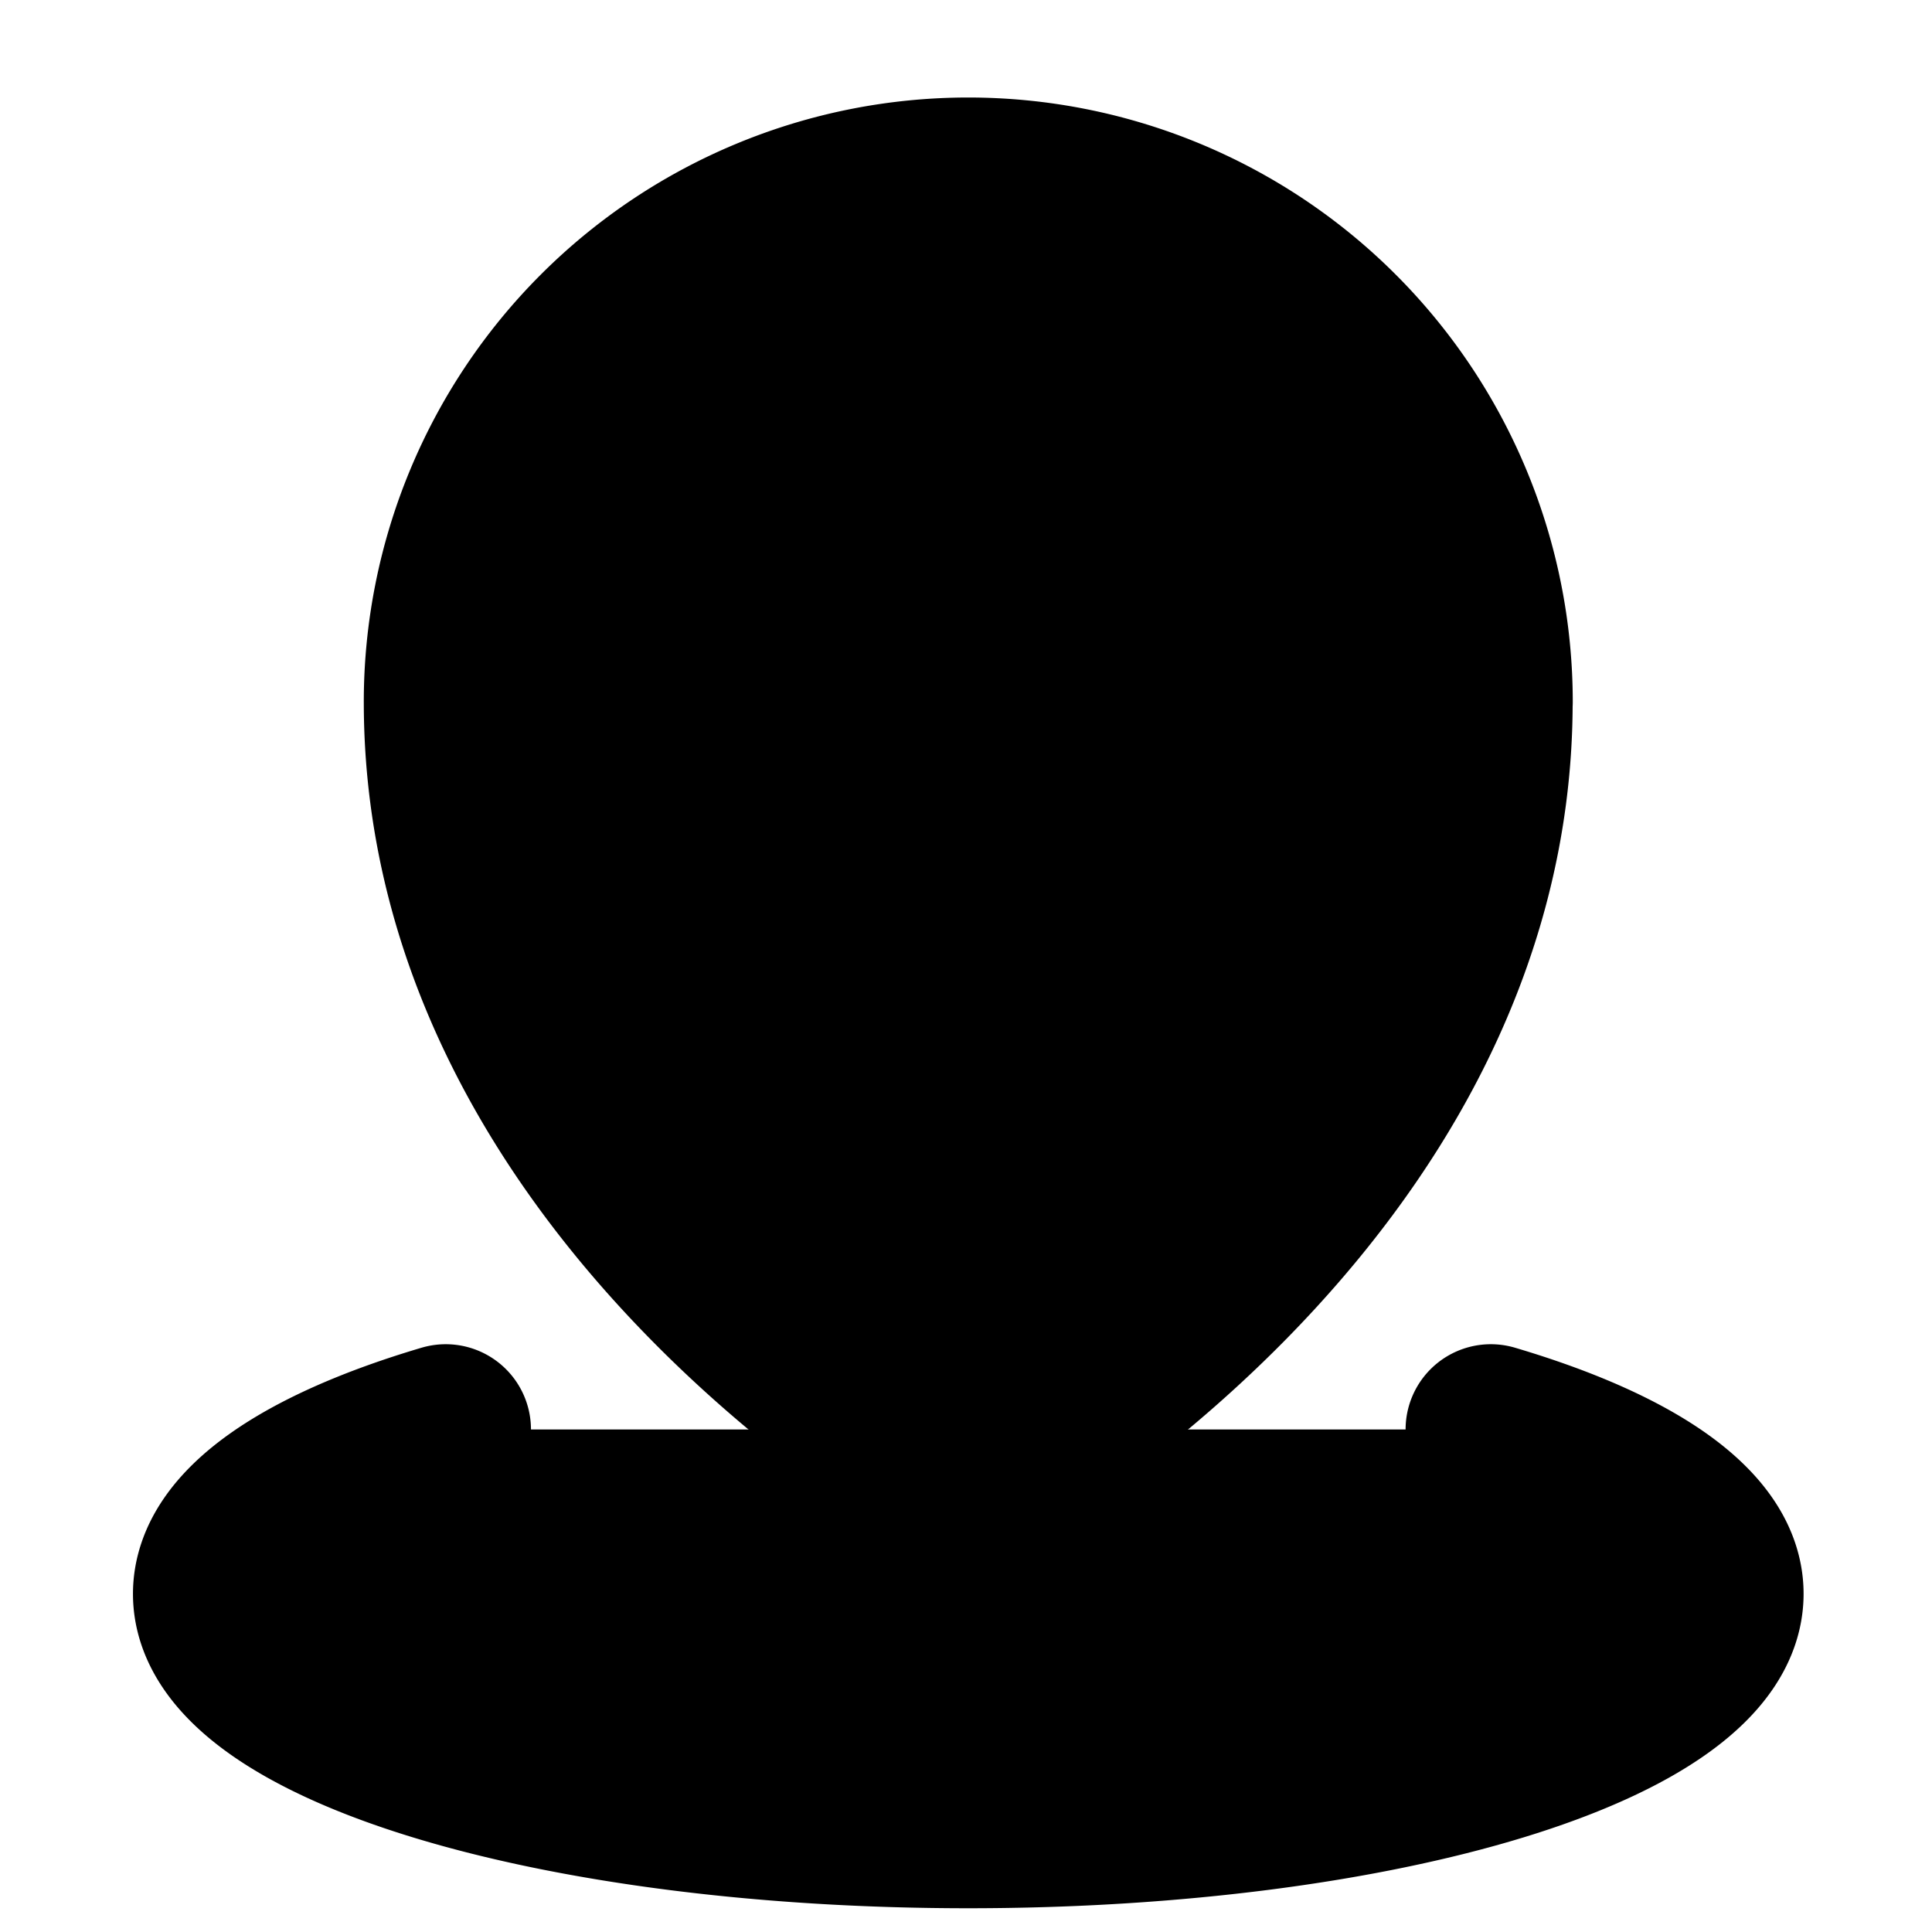 <svg viewBox="0 0 17 17">
  <g clip-path="url(#a)">
    <path stroke="currentColor" stroke-linecap="round" stroke-linejoin="round" stroke-width="1.5" d="M3.922 12.578c-1.235.366-2.002.879-2.002 1.447 0 1.113 2.955 2.016 6.6 2.016 3.645 0 6.6-.903 6.6-2.017 0-.567-.767-1.08-2.002-1.446m-2.77-6.4a1.828 1.828 0 1 1-3.655 0 1.828 1.828 0 0 1 3.655 0Zm2.74 0c0 4.35-4.568 6.852-4.568 6.852s-4.569-2.502-4.569-6.853a4.569 4.569 0 0 1 9.138 0Z"/>
  </g>
  <defs>
    <clipPath id="a">
      <path d="M0 0h16v16H0z" transform="translate(.52 .793)"/>
    </clipPath>
  </defs>
</svg>
